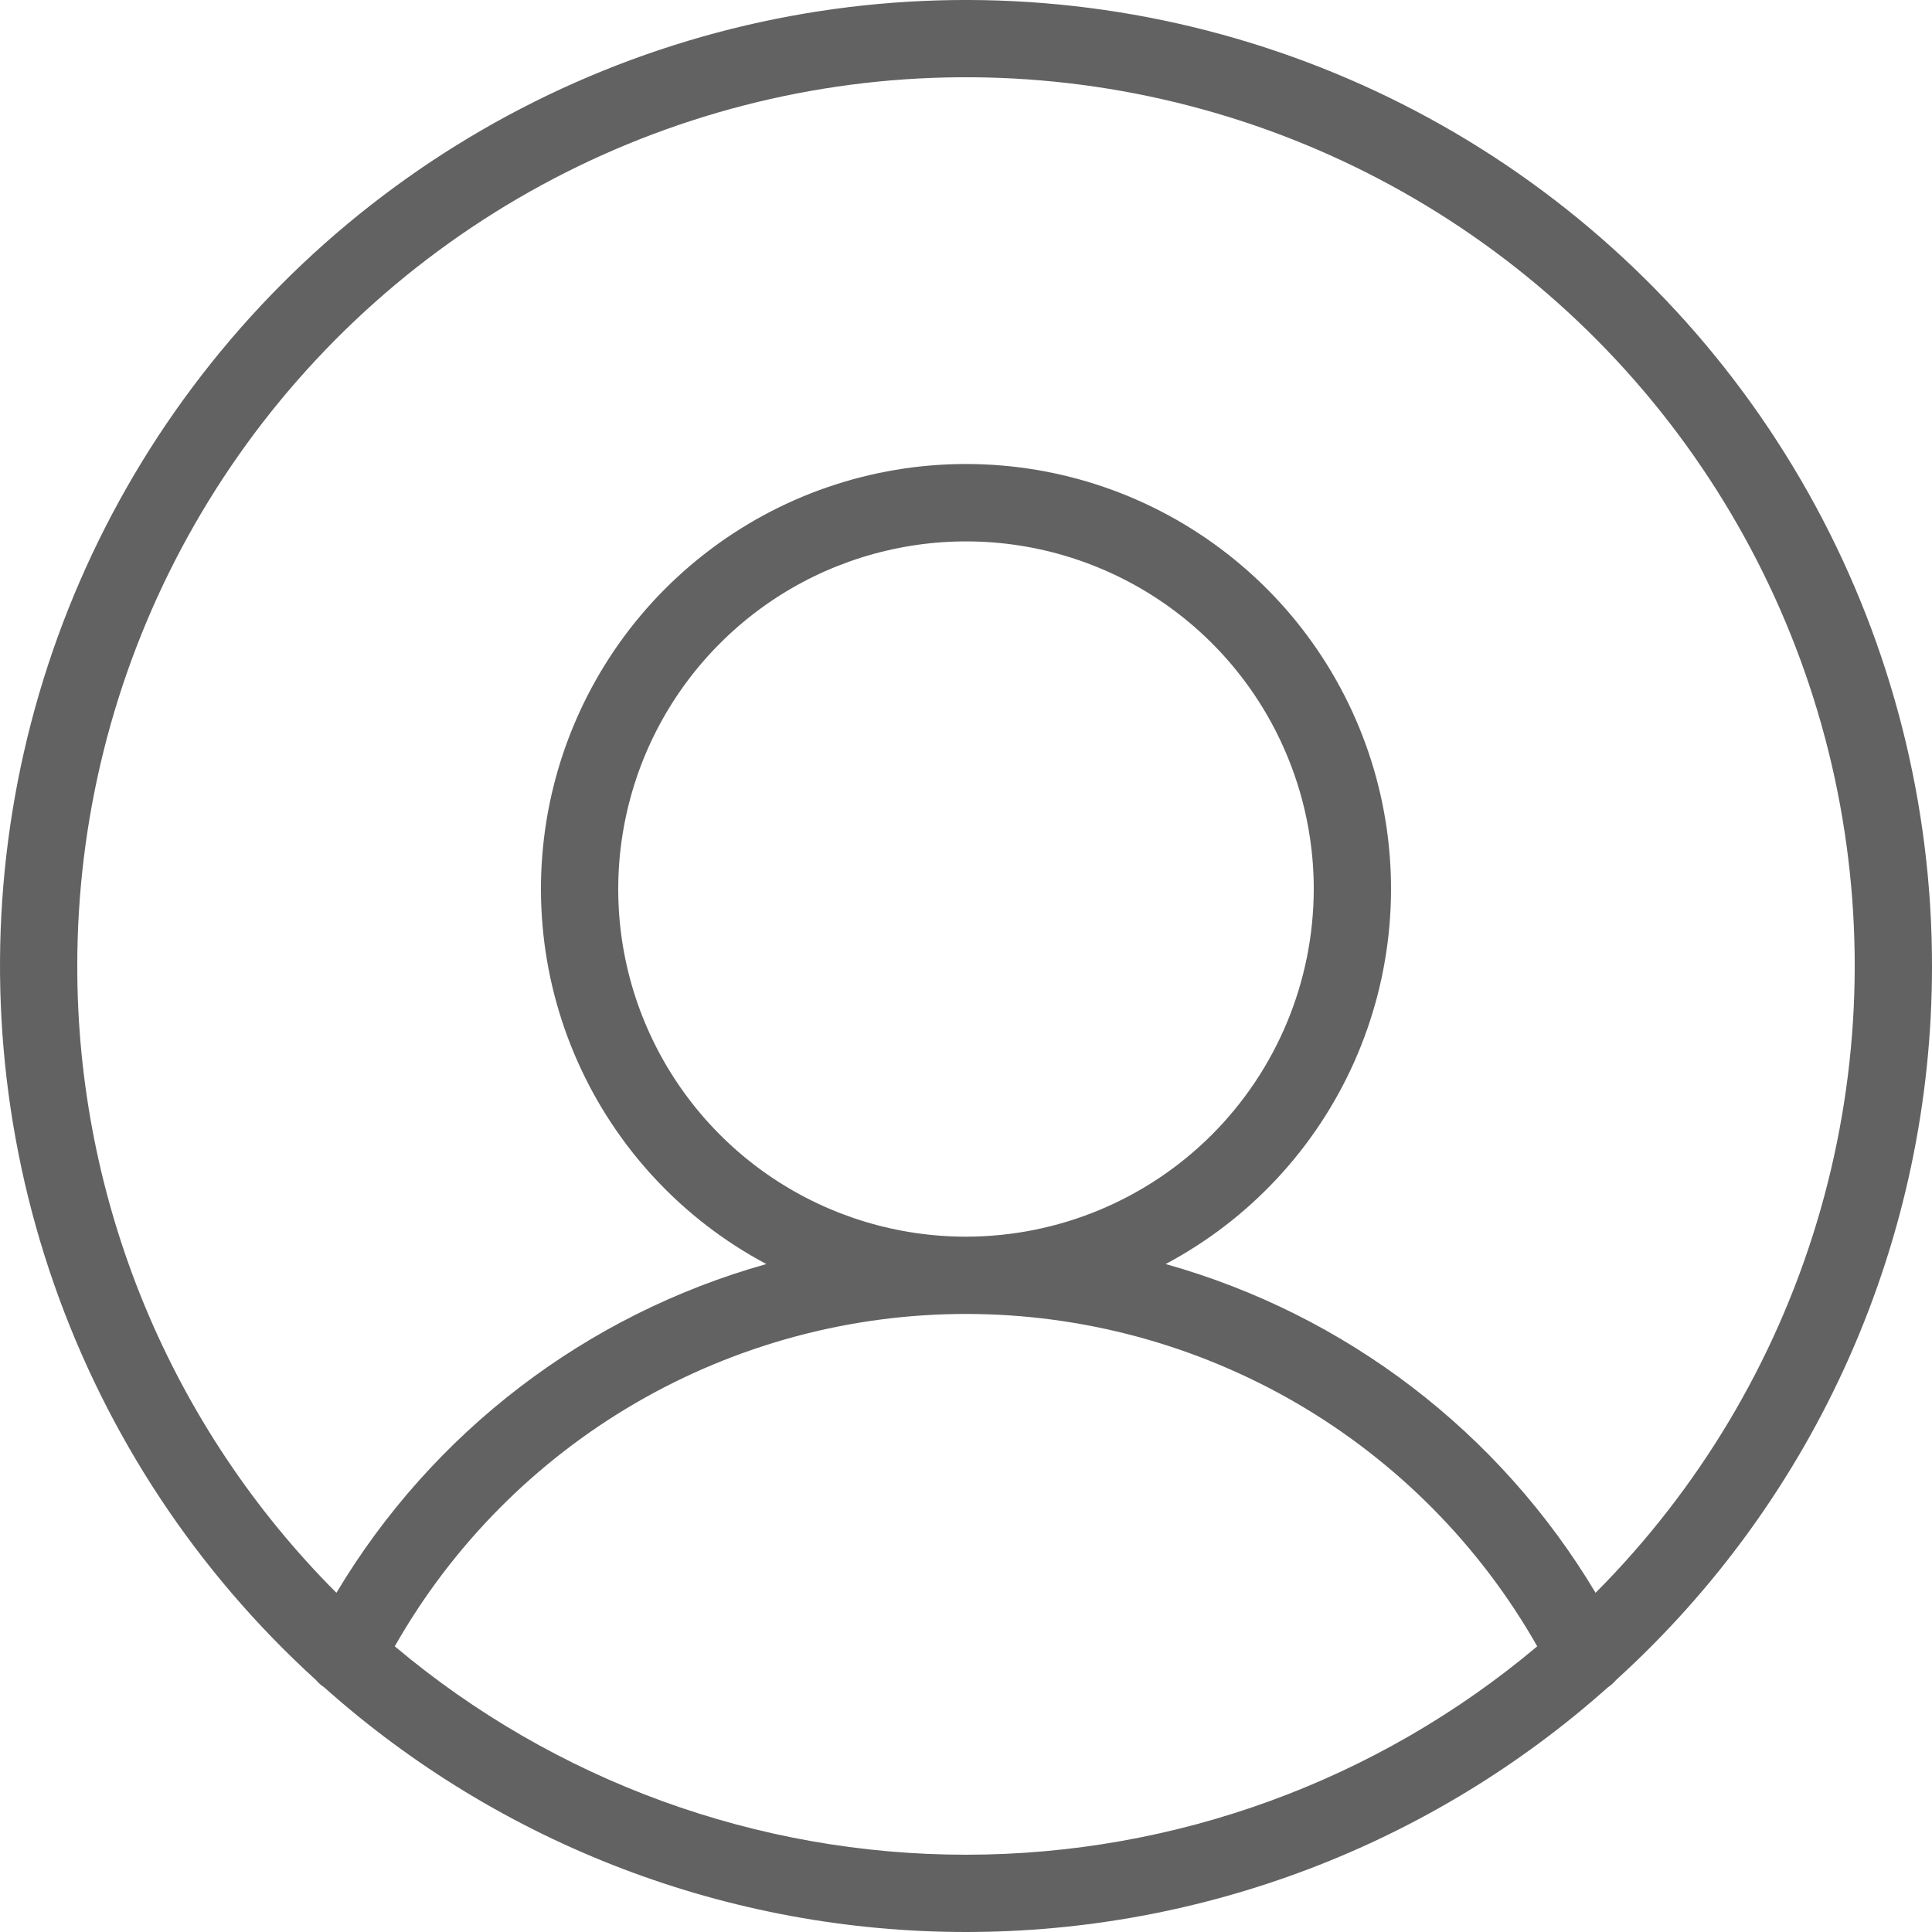 <svg width="30" height="30" viewBox="0 0 30 30" fill="none" xmlns="http://www.w3.org/2000/svg">
<path d="M30 15.005C30.002 12.508 29.38 10.051 28.191 7.856C27.002 5.661 25.284 3.797 23.192 2.433C21.1 1.07 18.7 0.251 16.211 0.049C13.722 -0.153 11.222 0.27 8.938 1.279C6.654 2.288 4.658 3.851 3.131 5.826C1.604 7.801 0.595 10.127 0.194 12.591C-0.206 15.055 0.015 17.58 0.838 19.937C1.661 22.294 3.059 24.408 4.907 26.088C4.943 26.131 4.986 26.169 5.033 26.2C7.776 28.648 11.324 30 15 30C18.677 30 22.225 28.647 24.968 26.2C25.015 26.169 25.057 26.131 25.093 26.088C26.639 24.685 27.875 22.974 28.72 21.065C29.565 19.157 30.001 17.092 30 15.005ZM1.2 15.005C1.198 12.737 1.756 10.503 2.824 8.502C3.892 6.501 5.437 4.794 7.322 3.532C9.207 2.27 11.374 1.492 13.632 1.267C15.89 1.043 18.168 1.378 20.265 2.243C22.362 3.108 24.214 4.477 25.655 6.228C27.097 7.98 28.085 10.059 28.531 12.283C28.977 14.507 28.867 16.806 28.212 18.978C27.557 21.149 26.377 23.126 24.776 24.733C23.286 22.239 20.897 20.412 18.1 19.628C19.4 18.937 20.431 17.831 21.03 16.486C21.628 15.141 21.76 13.635 21.404 12.206C21.047 10.778 20.224 9.51 19.063 8.604C17.903 7.697 16.473 7.205 15 7.205C13.527 7.205 12.097 7.697 10.937 8.604C9.776 9.51 8.953 10.778 8.596 12.206C8.24 13.635 8.371 15.141 8.97 16.486C9.569 17.831 10.6 18.937 11.9 19.628C9.103 20.412 6.714 22.239 5.224 24.733C3.947 23.455 2.935 21.938 2.244 20.269C1.554 18.6 1.199 16.811 1.2 15.005ZM15 19.203C13.932 19.203 12.888 18.887 12 18.294C11.112 17.701 10.42 16.857 10.011 15.871C9.602 14.885 9.495 13.799 9.704 12.752C9.912 11.705 10.426 10.743 11.182 9.988C11.937 9.233 12.899 8.719 13.947 8.511C14.994 8.302 16.08 8.409 17.067 8.818C18.053 9.226 18.897 9.918 19.49 10.806C20.083 11.694 20.4 12.738 20.4 13.805C20.398 15.236 19.829 16.608 18.817 17.621C17.804 18.633 16.432 19.202 15 19.203ZM6.13 25.564C7.02 23.997 8.31 22.694 9.868 21.787C11.427 20.881 13.197 20.403 15 20.403C16.803 20.403 18.573 20.881 20.132 21.787C21.69 22.694 22.98 23.997 23.87 25.564C21.387 27.654 18.246 28.8 15 28.8C11.754 28.8 8.613 27.654 6.13 25.564Z" fill="#626262"/>
</svg>
